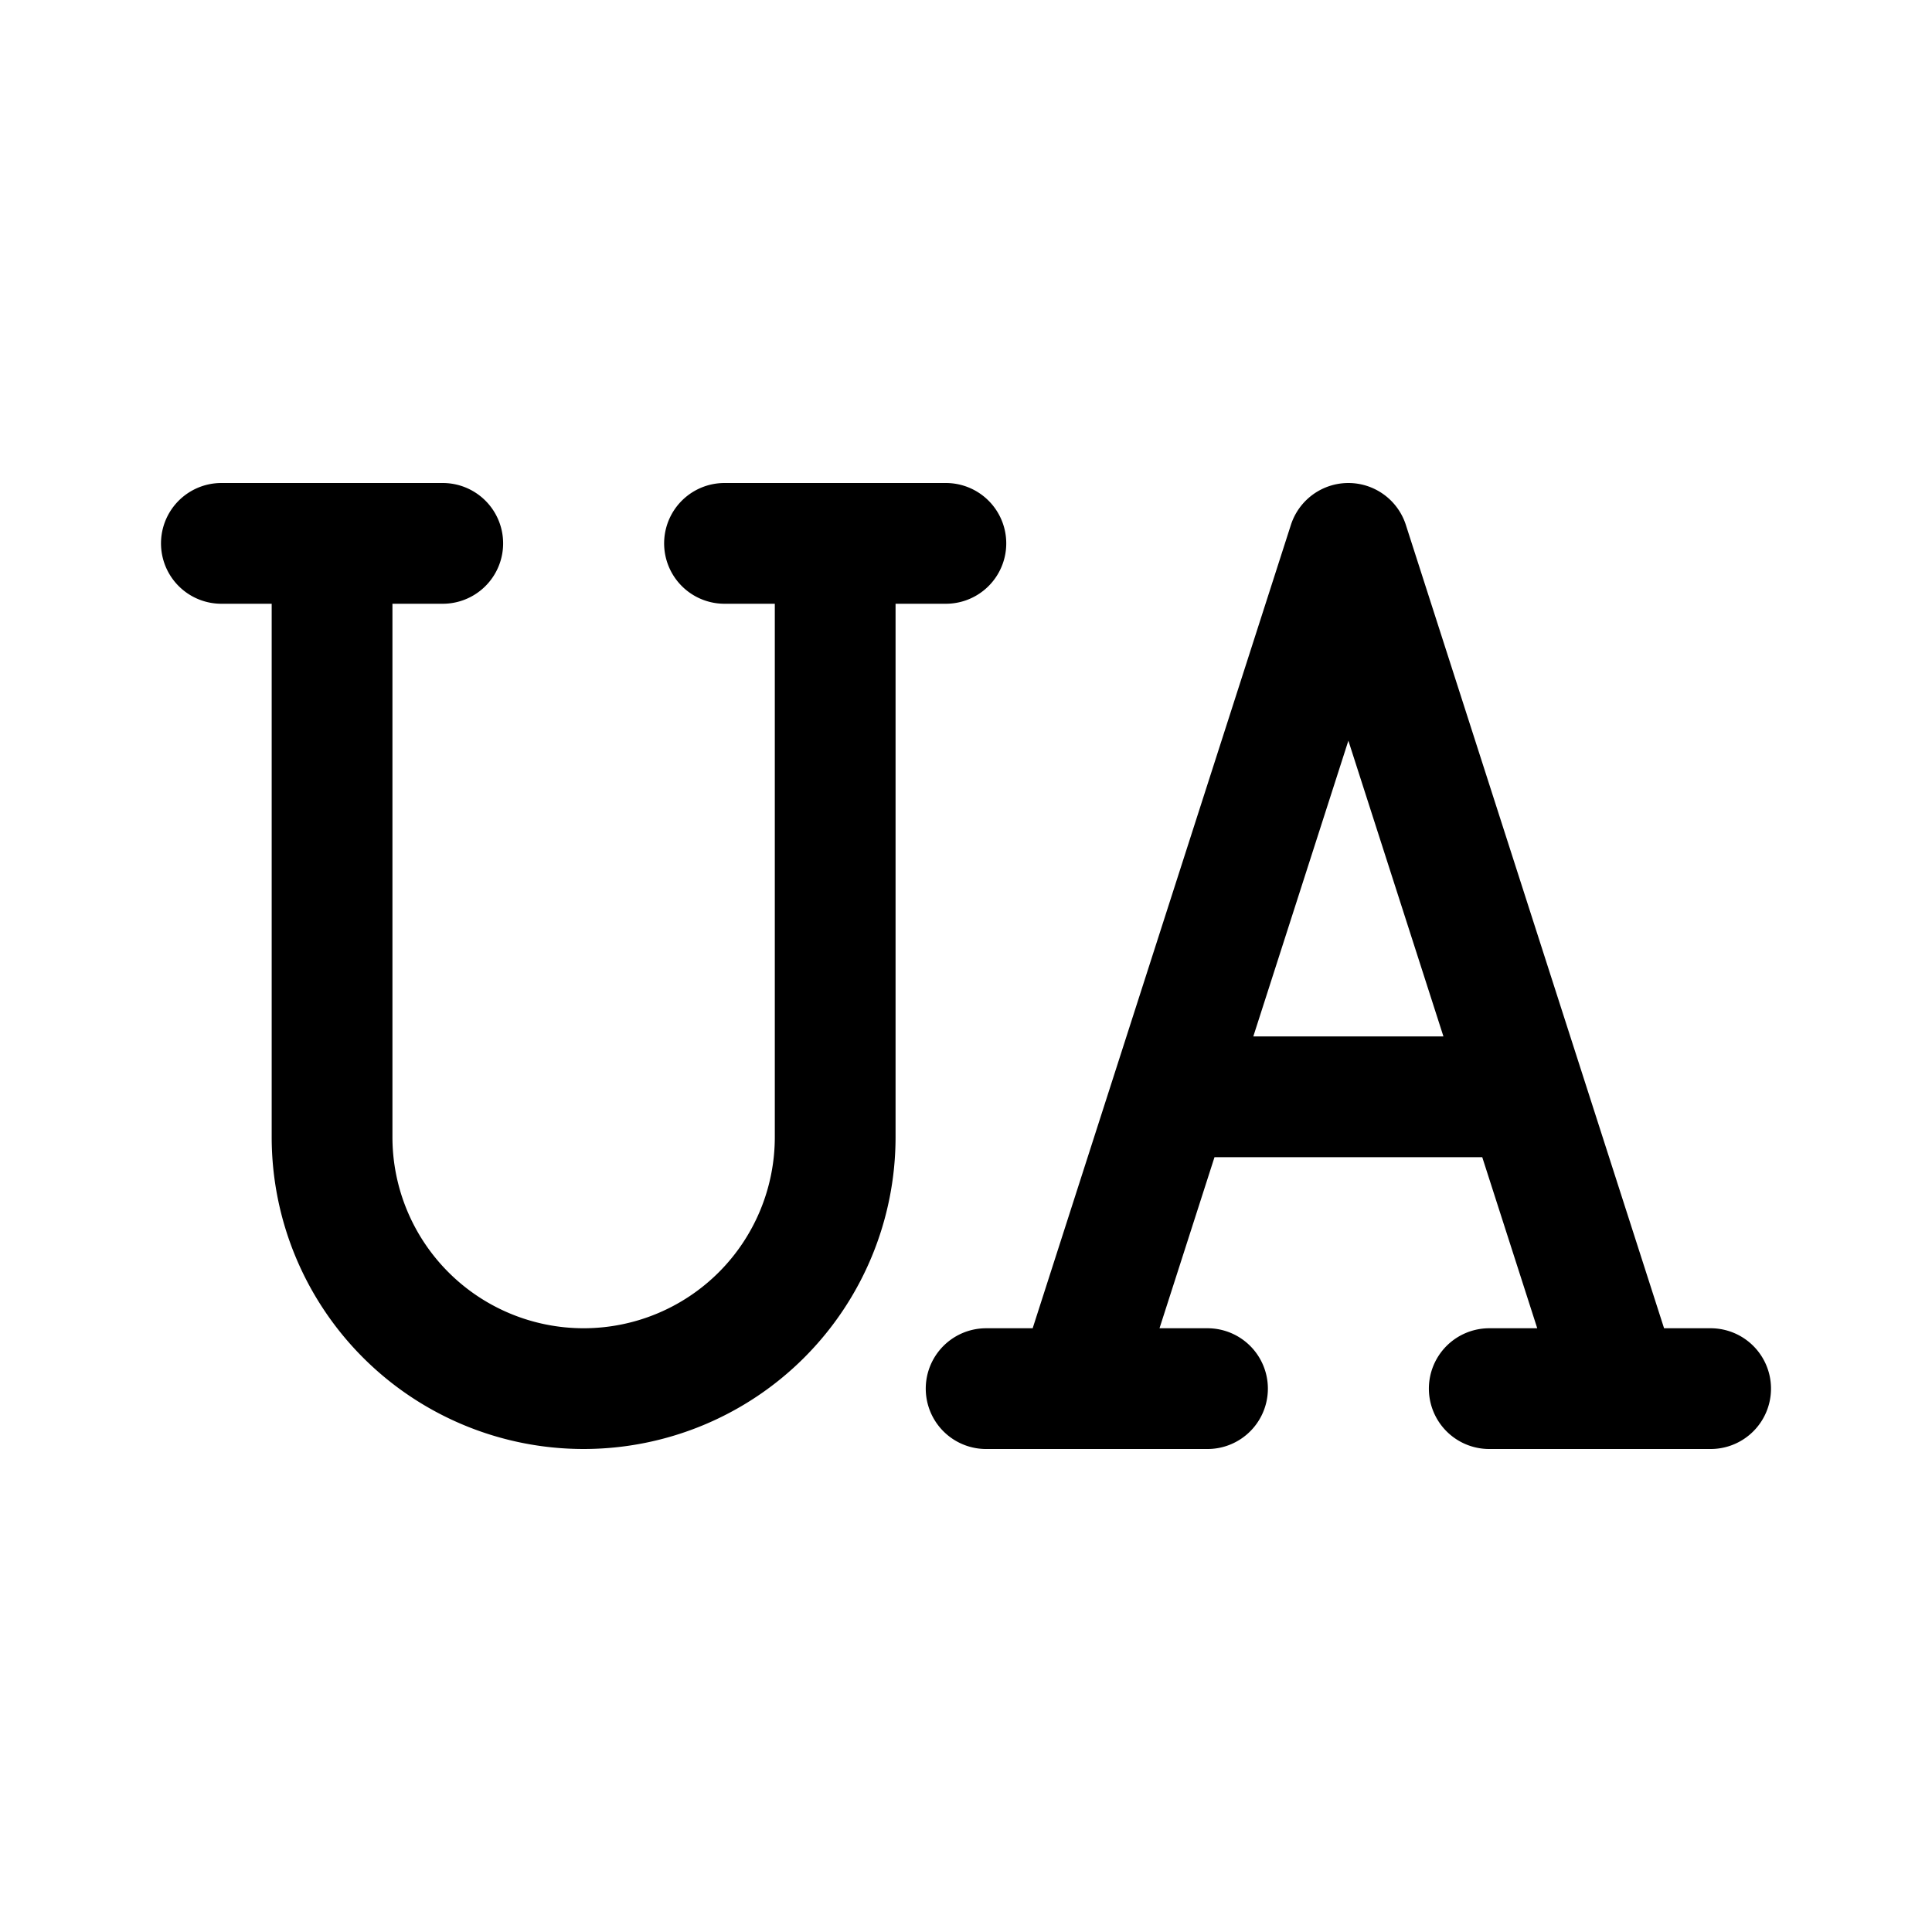 <svg width="192" height="192" fill="none" xmlns="http://www.w3.org/2000/svg"><path d="M148 138h22M72 54h22m-11 0v59M33 54v59m85-4h32m-52 29h22M22 54h22m90 0 27 84m-27-84-27 84m-74-25a25.003 25.003 0 0 0 25 25 25.001 25.001 0 0 0 25-25" stroke="#000" stroke-width="12" stroke-linecap="round" stroke-linejoin="round"/></svg>